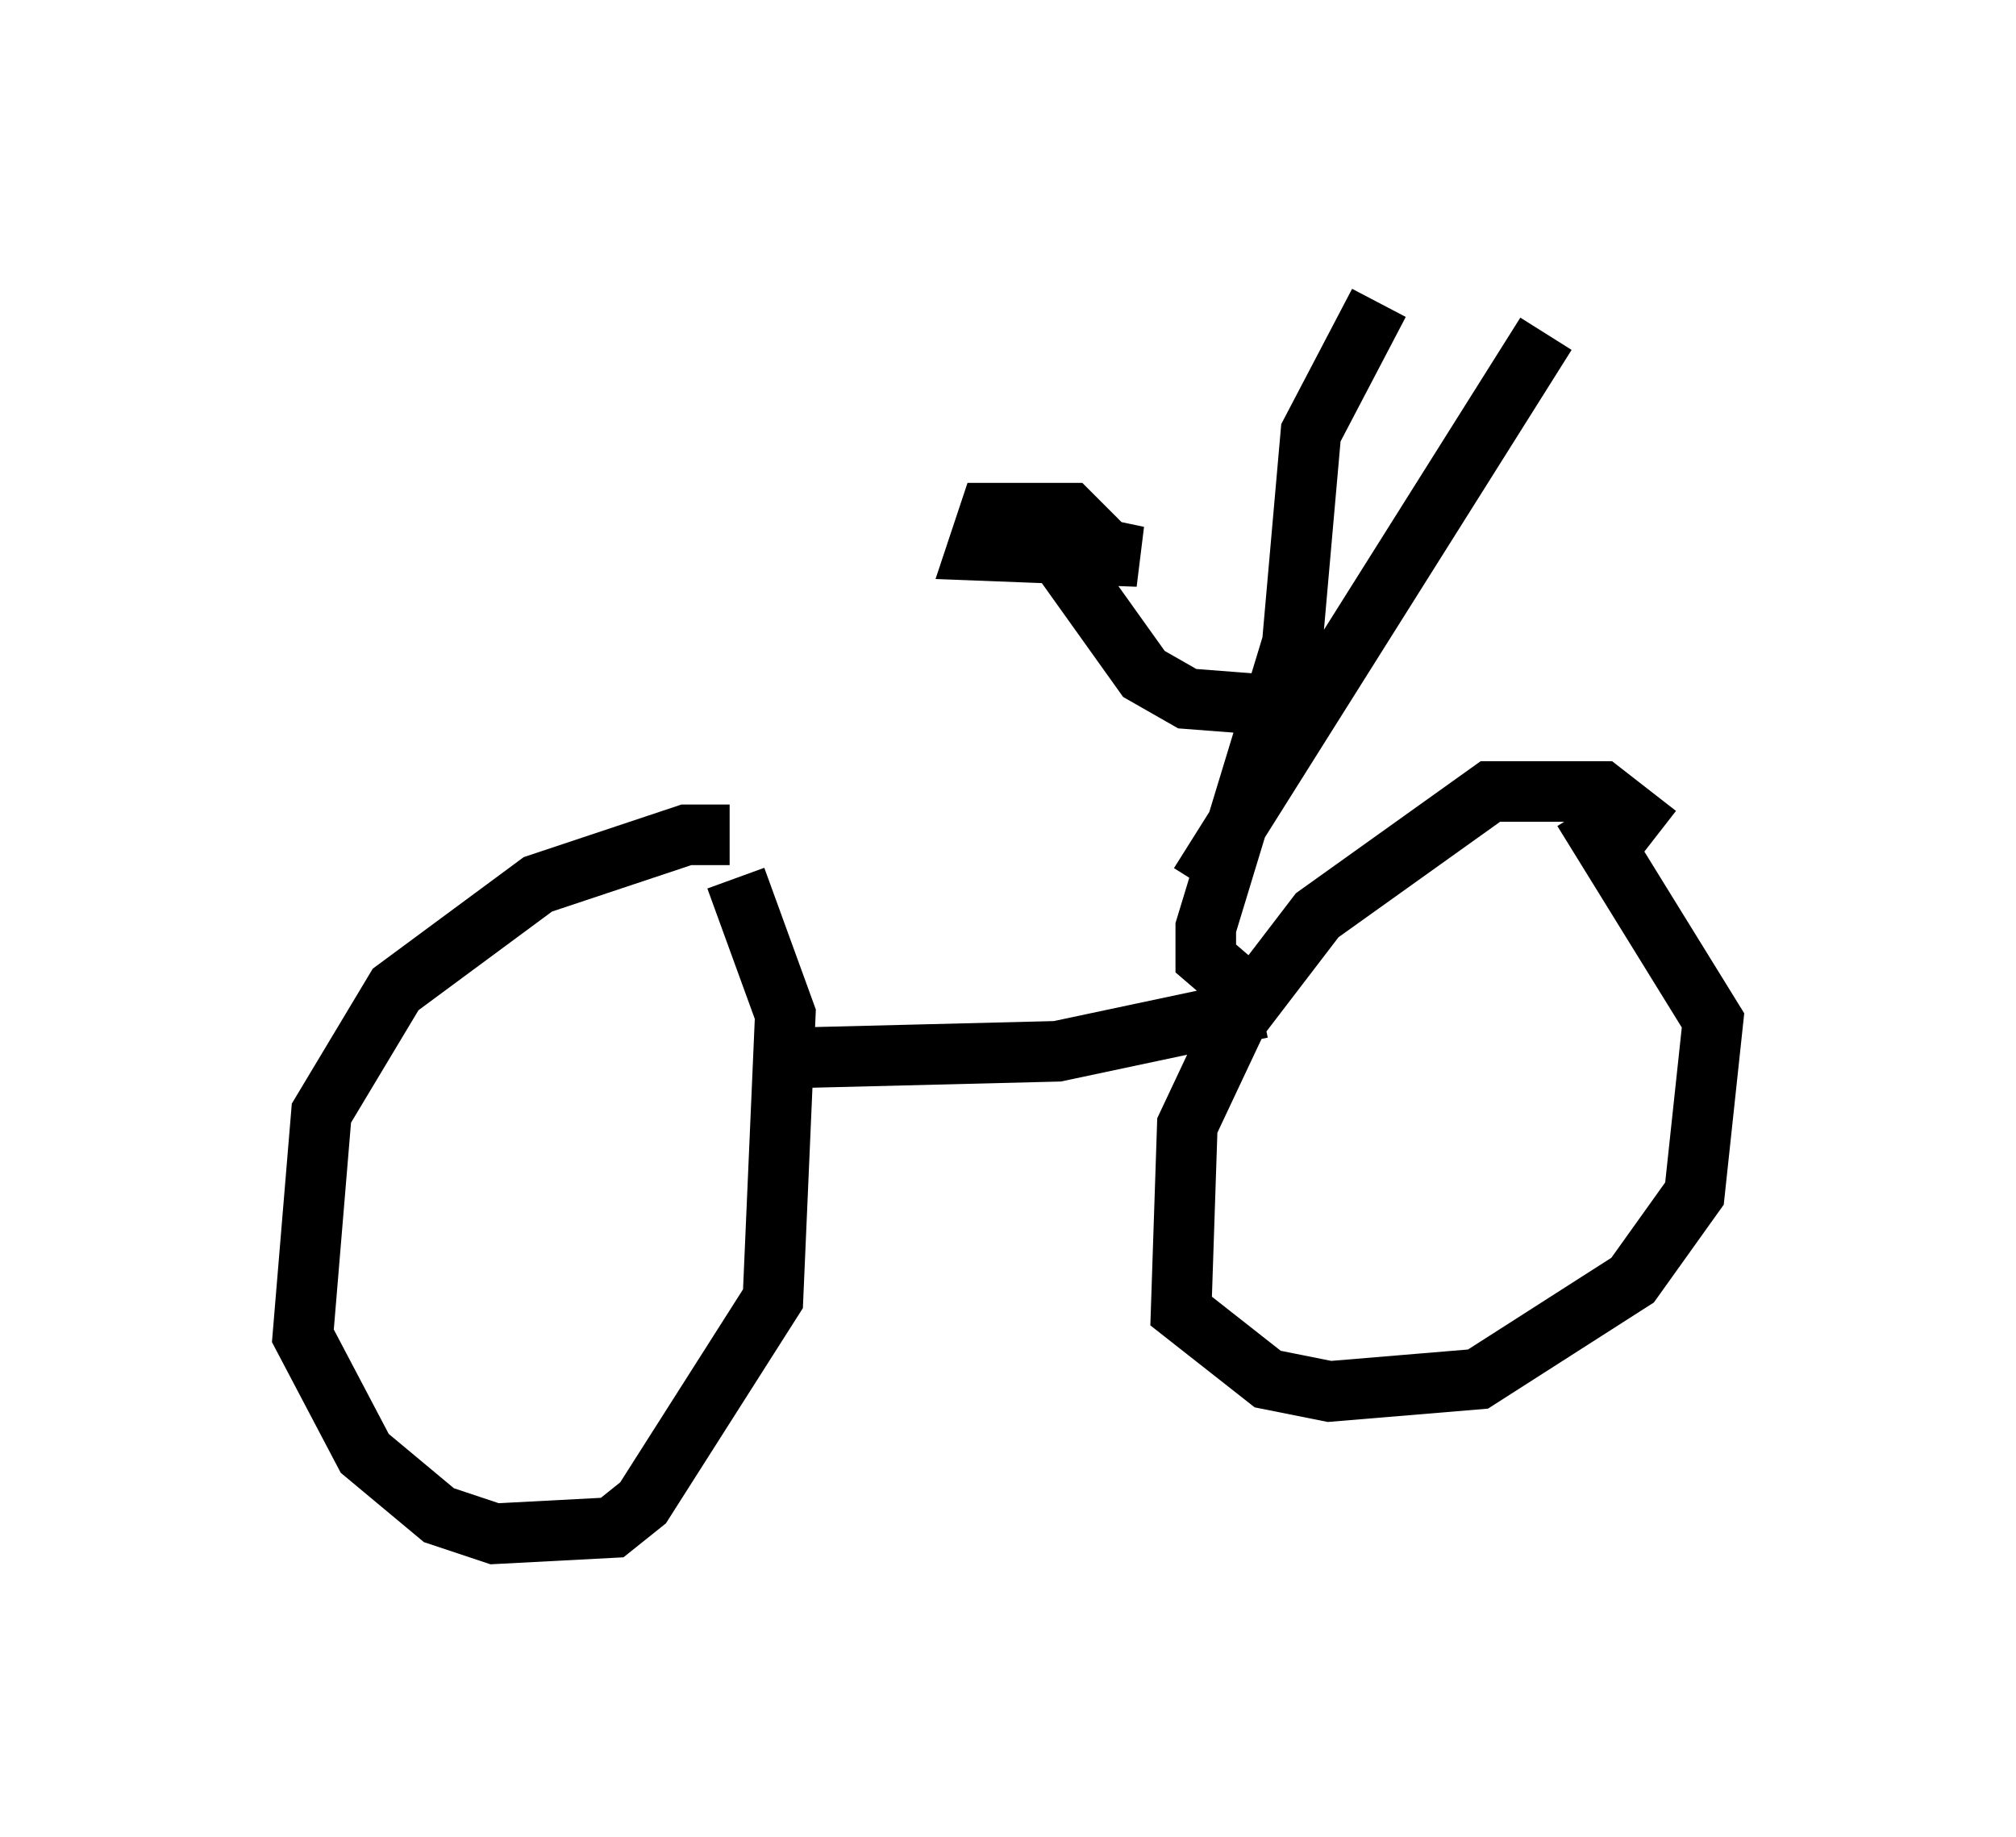 <?xml version="1.0" encoding="utf-8" ?>
<svg baseProfile="full" height="30.315" version="1.1" width="33.275" xmlns="http://www.w3.org/2000/svg" xmlns:ev="http://www.w3.org/2001/xml-events" xmlns:xlink="http://www.w3.org/1999/xlink"><defs /><rect fill="white" height="30.315" width="33.275" x="0" y="0" /><path d="M12.758, 14.494 m-0.715, -0.715 l-0.715, 0.0 -2.45, 0.817 l-2.348, 1.735 -1.225, 2.042 l-0.306, 3.675 1.021, 1.94 l1.225, 1.021 0.919, 0.306 l1.94, -0.102 0.51, -0.408 l2.144, -3.369 0.204, -4.696 l-0.817, -2.246 m15.211, -0.715 l-0.919, -0.715 -1.838, 0.0 l-2.858, 2.042 -1.327, 1.735 l-0.817, 1.735 -0.102, 3.063 l1.429, 1.123 1.021, 0.204 l2.45, -0.204 2.552, -1.633 l1.021, -1.429 0.306, -2.858 l-2.144, -3.471 m-12.761, 4.083 l4.083, -0.102 3.369, -0.715 m-0.204, -0.204 l-0.715, -0.613 0.0, -0.51 l1.429, -4.696 0.306, -3.471 l1.123, -2.144 m-2.96, 9.596 l5.717, -9.086 m-4.594, 6.125 l-1.327, -0.102 -0.715, -0.408 l-1.531, -2.144 m0.817, 0.0 l-0.51, -0.51 -1.327, 0.0 l-0.204, 0.613 2.654, 0.102 l-1.94, -0.408 " fill="none" stroke="black" stroke-width="1" /></svg>